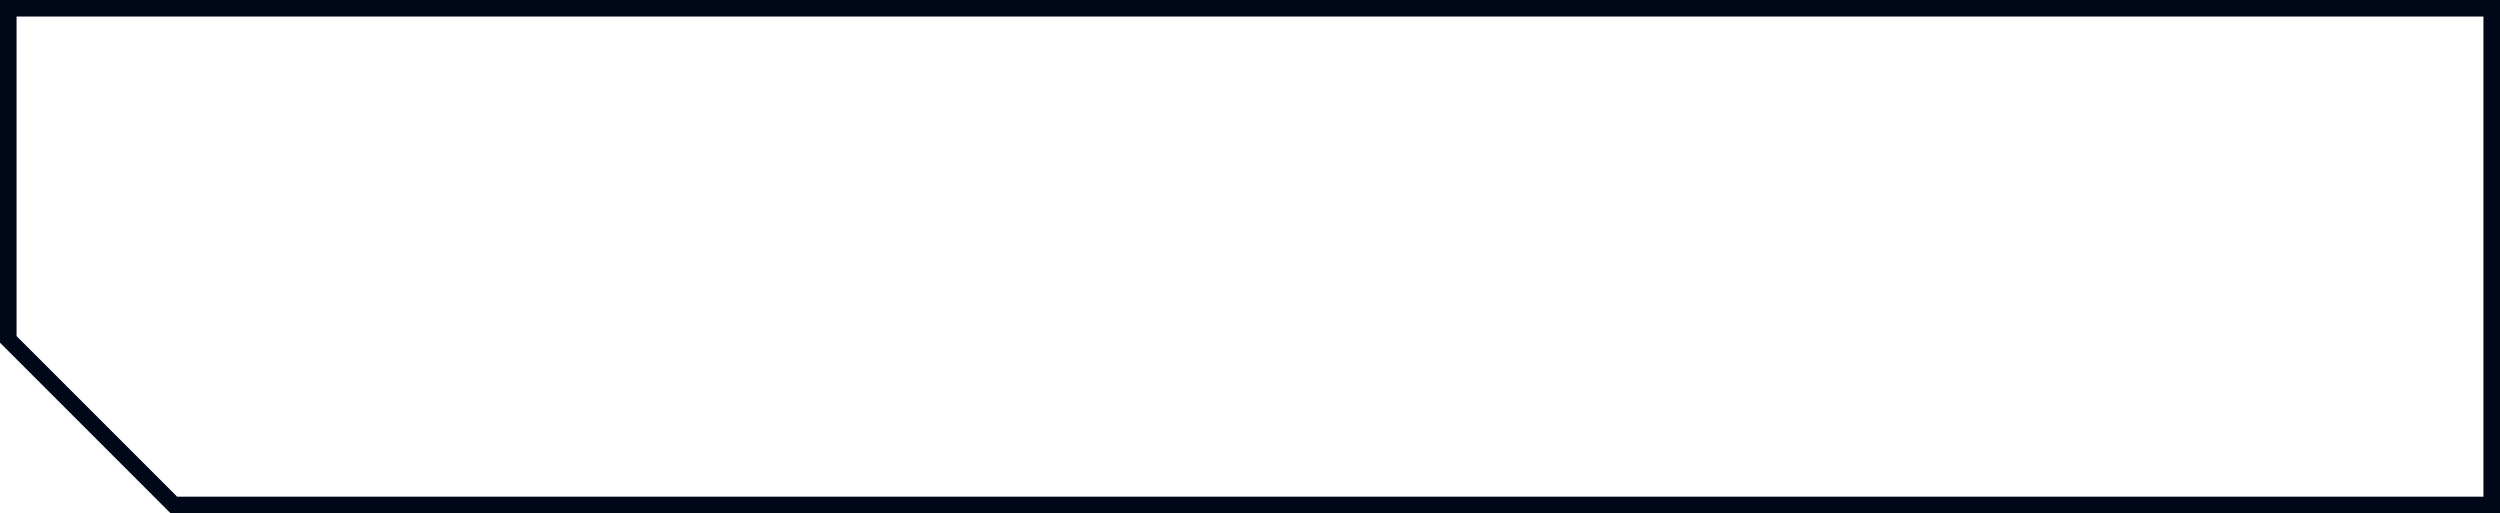 <?xml version="1.0" encoding="utf-8"?>
<!-- Generator: Adobe Illustrator 27.8.1, SVG Export Plug-In . SVG Version: 6.00 Build 0)  -->
<svg version="1.1" id="レイヤー_1" xmlns="http://www.w3.org/2000/svg" xmlns:xlink="http://www.w3.org/1999/xlink" x="0px"
	 y="0px" viewBox="0 0 302 62" style="enable-background:new 0 0 302 62;" xml:space="preserve">
<style type="text/css">
	.st0{fill:#00081A;}
</style>
<path class="st0" d="M1,1V0H0v1H1z M301,1h1V0h-1V1z M301,61v1h1v-1H301z M21,61l-0.7,0.7l0.3,0.3H21V61z M1,41H0v0.4l0.3,0.3L1,41z
	 M1,2h300V0H1V2z M300,1v4.7h2V1H300z M300,52.1V61h2v-8.9H300z M300,5.7v41.1h2V5.7H300z M300,46.8v5.3h2v-5.3H300z M2,31V1H0v30H2
	z M2,41V31H0v10H2z M301,60H117.2v2H301V60z M117.2,60H59.1v2h58.1V60z M21.7,60.3l-20-20l-1.4,1.4l20,20L21.7,60.3z M59.1,60h-29v2
	h29.1L59.1,60L59.1,60z M30.1,60H21v2h9.1V60z"/>
</svg>
